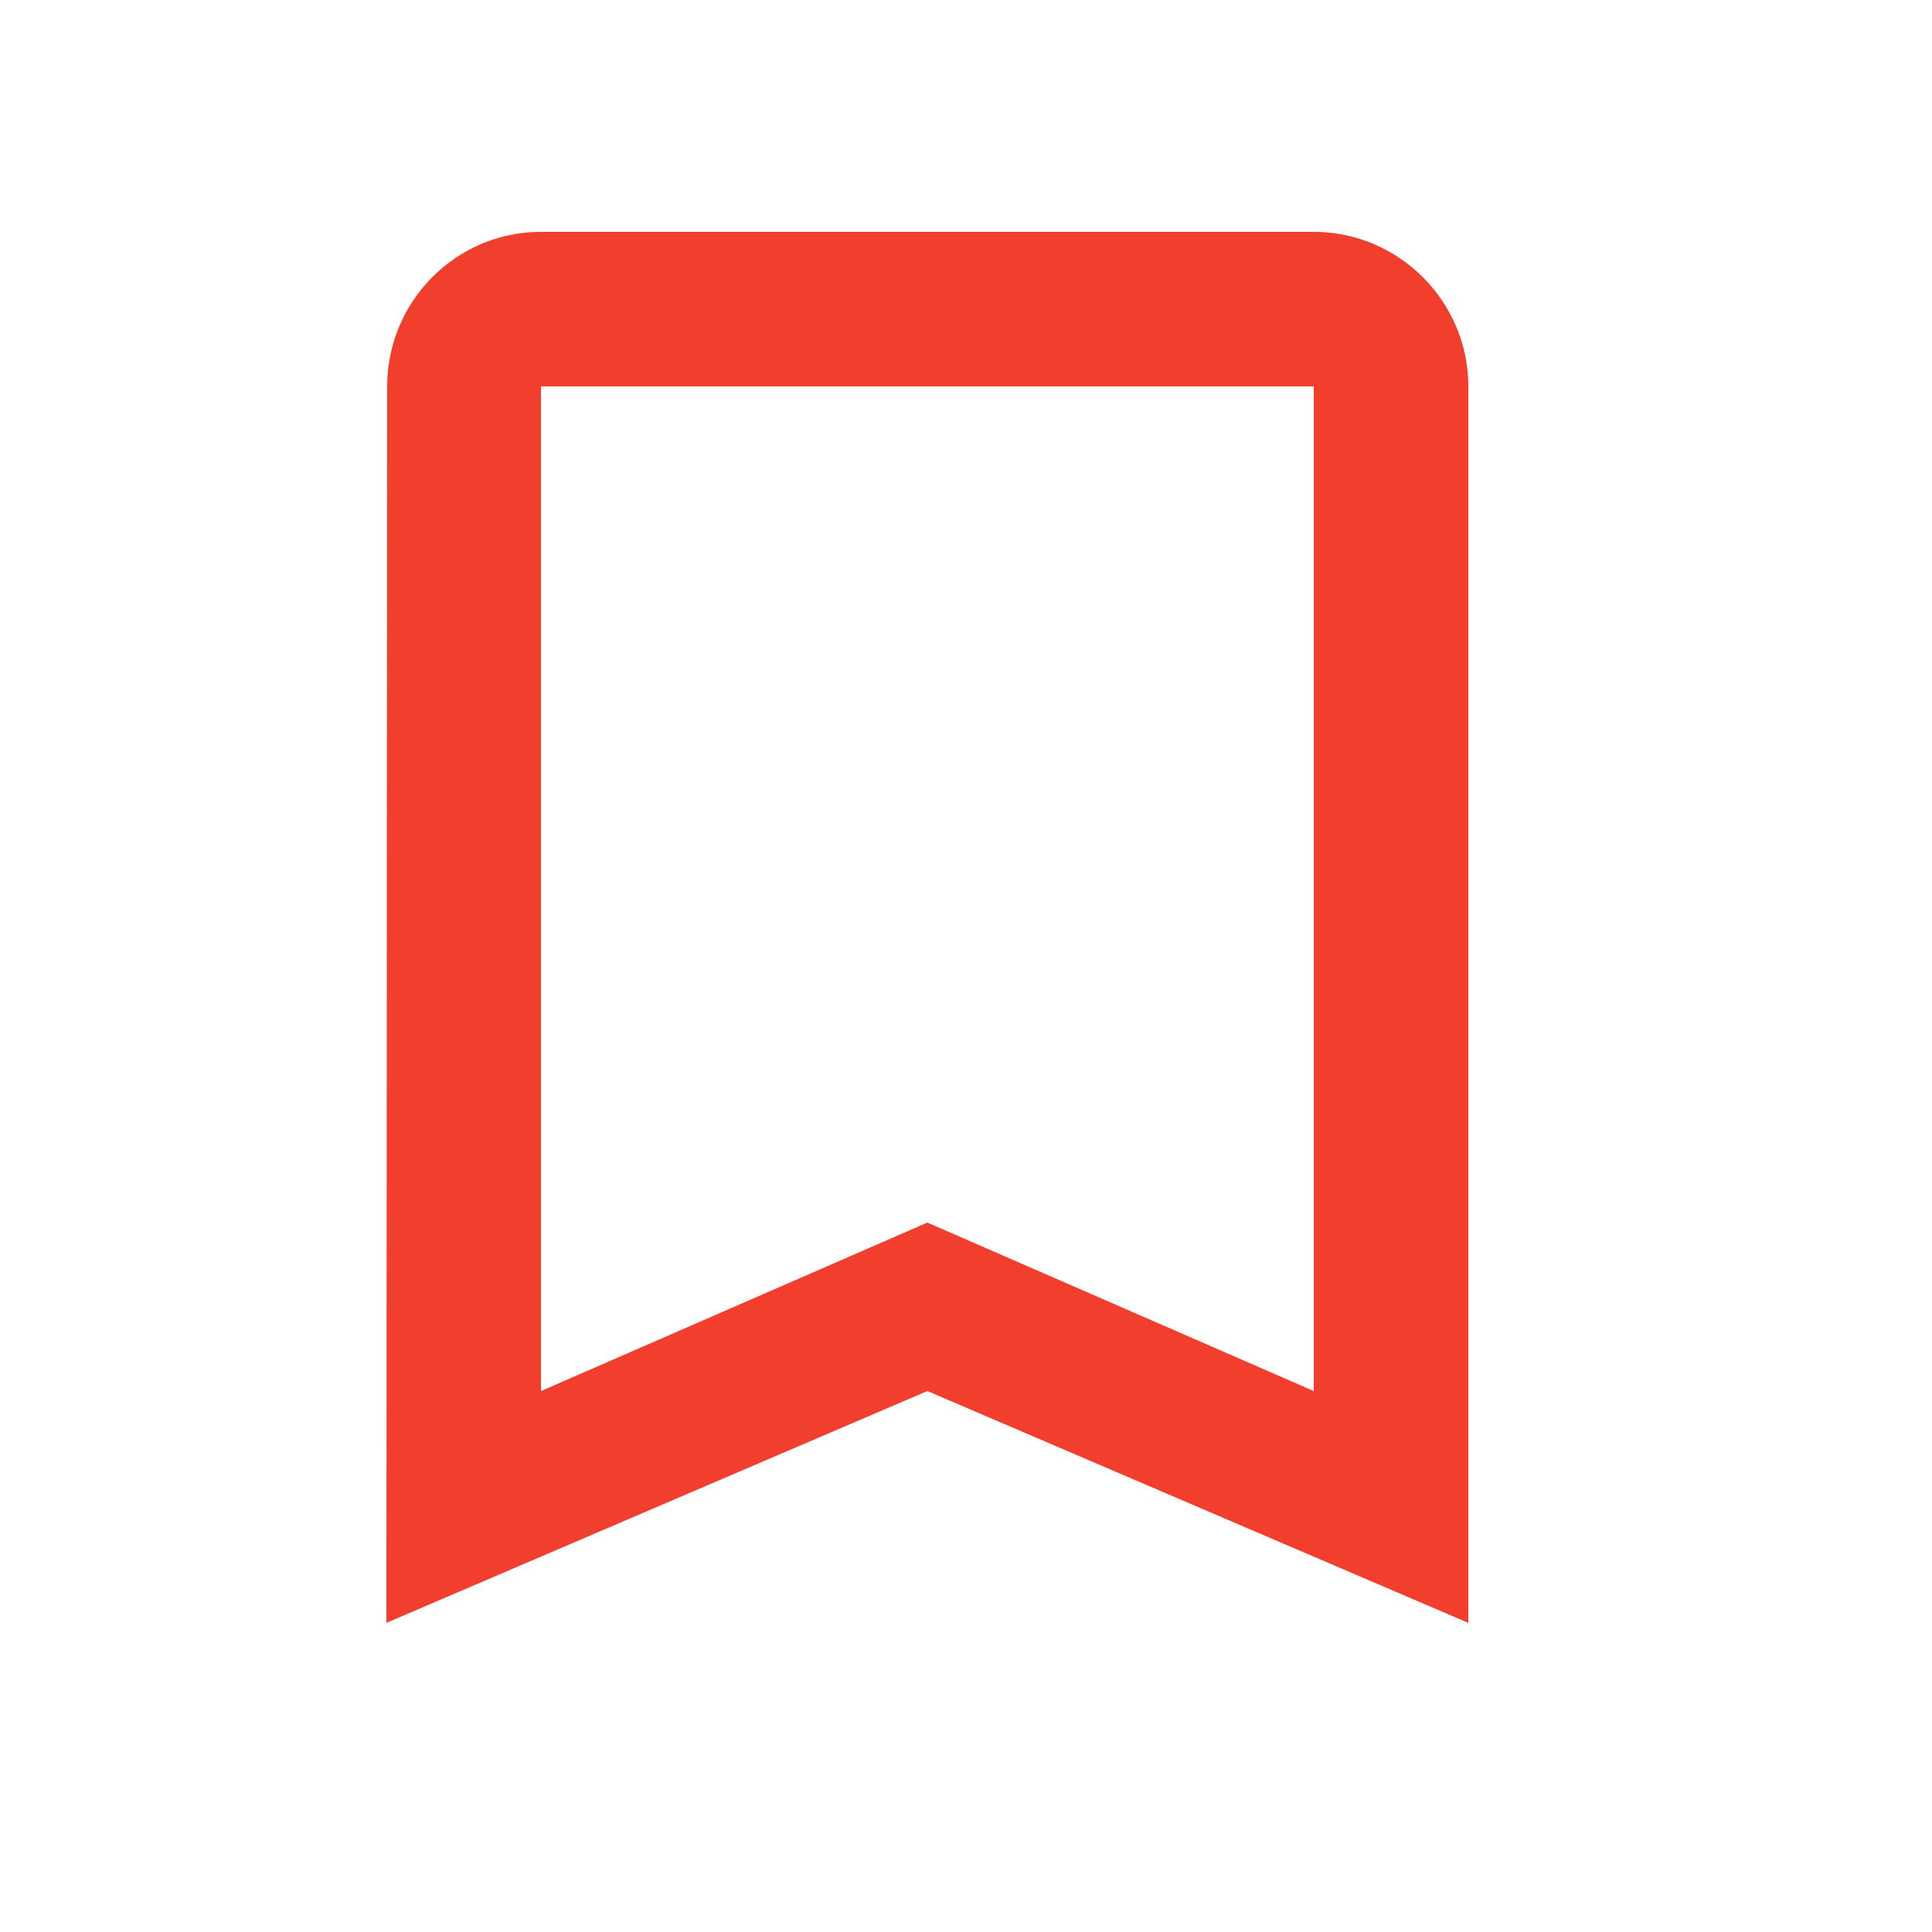 <svg xmlns="http://www.w3.org/2000/svg" width="25" height="25" viewBox="0 0 25 25"><defs><style>.cls-1{fill:#f23f2d;}</style></defs><path class="cls-1" d="M17 3H7c-1.1 0-1.99.9-1.99 2L5 21l7-3 7 3V5c0-1.1-.9-2-2-2zm0 15l-5-2.18L7 18V5h10v13z"/><path d="M0 0h24v24H0z" fill="none"/></svg>